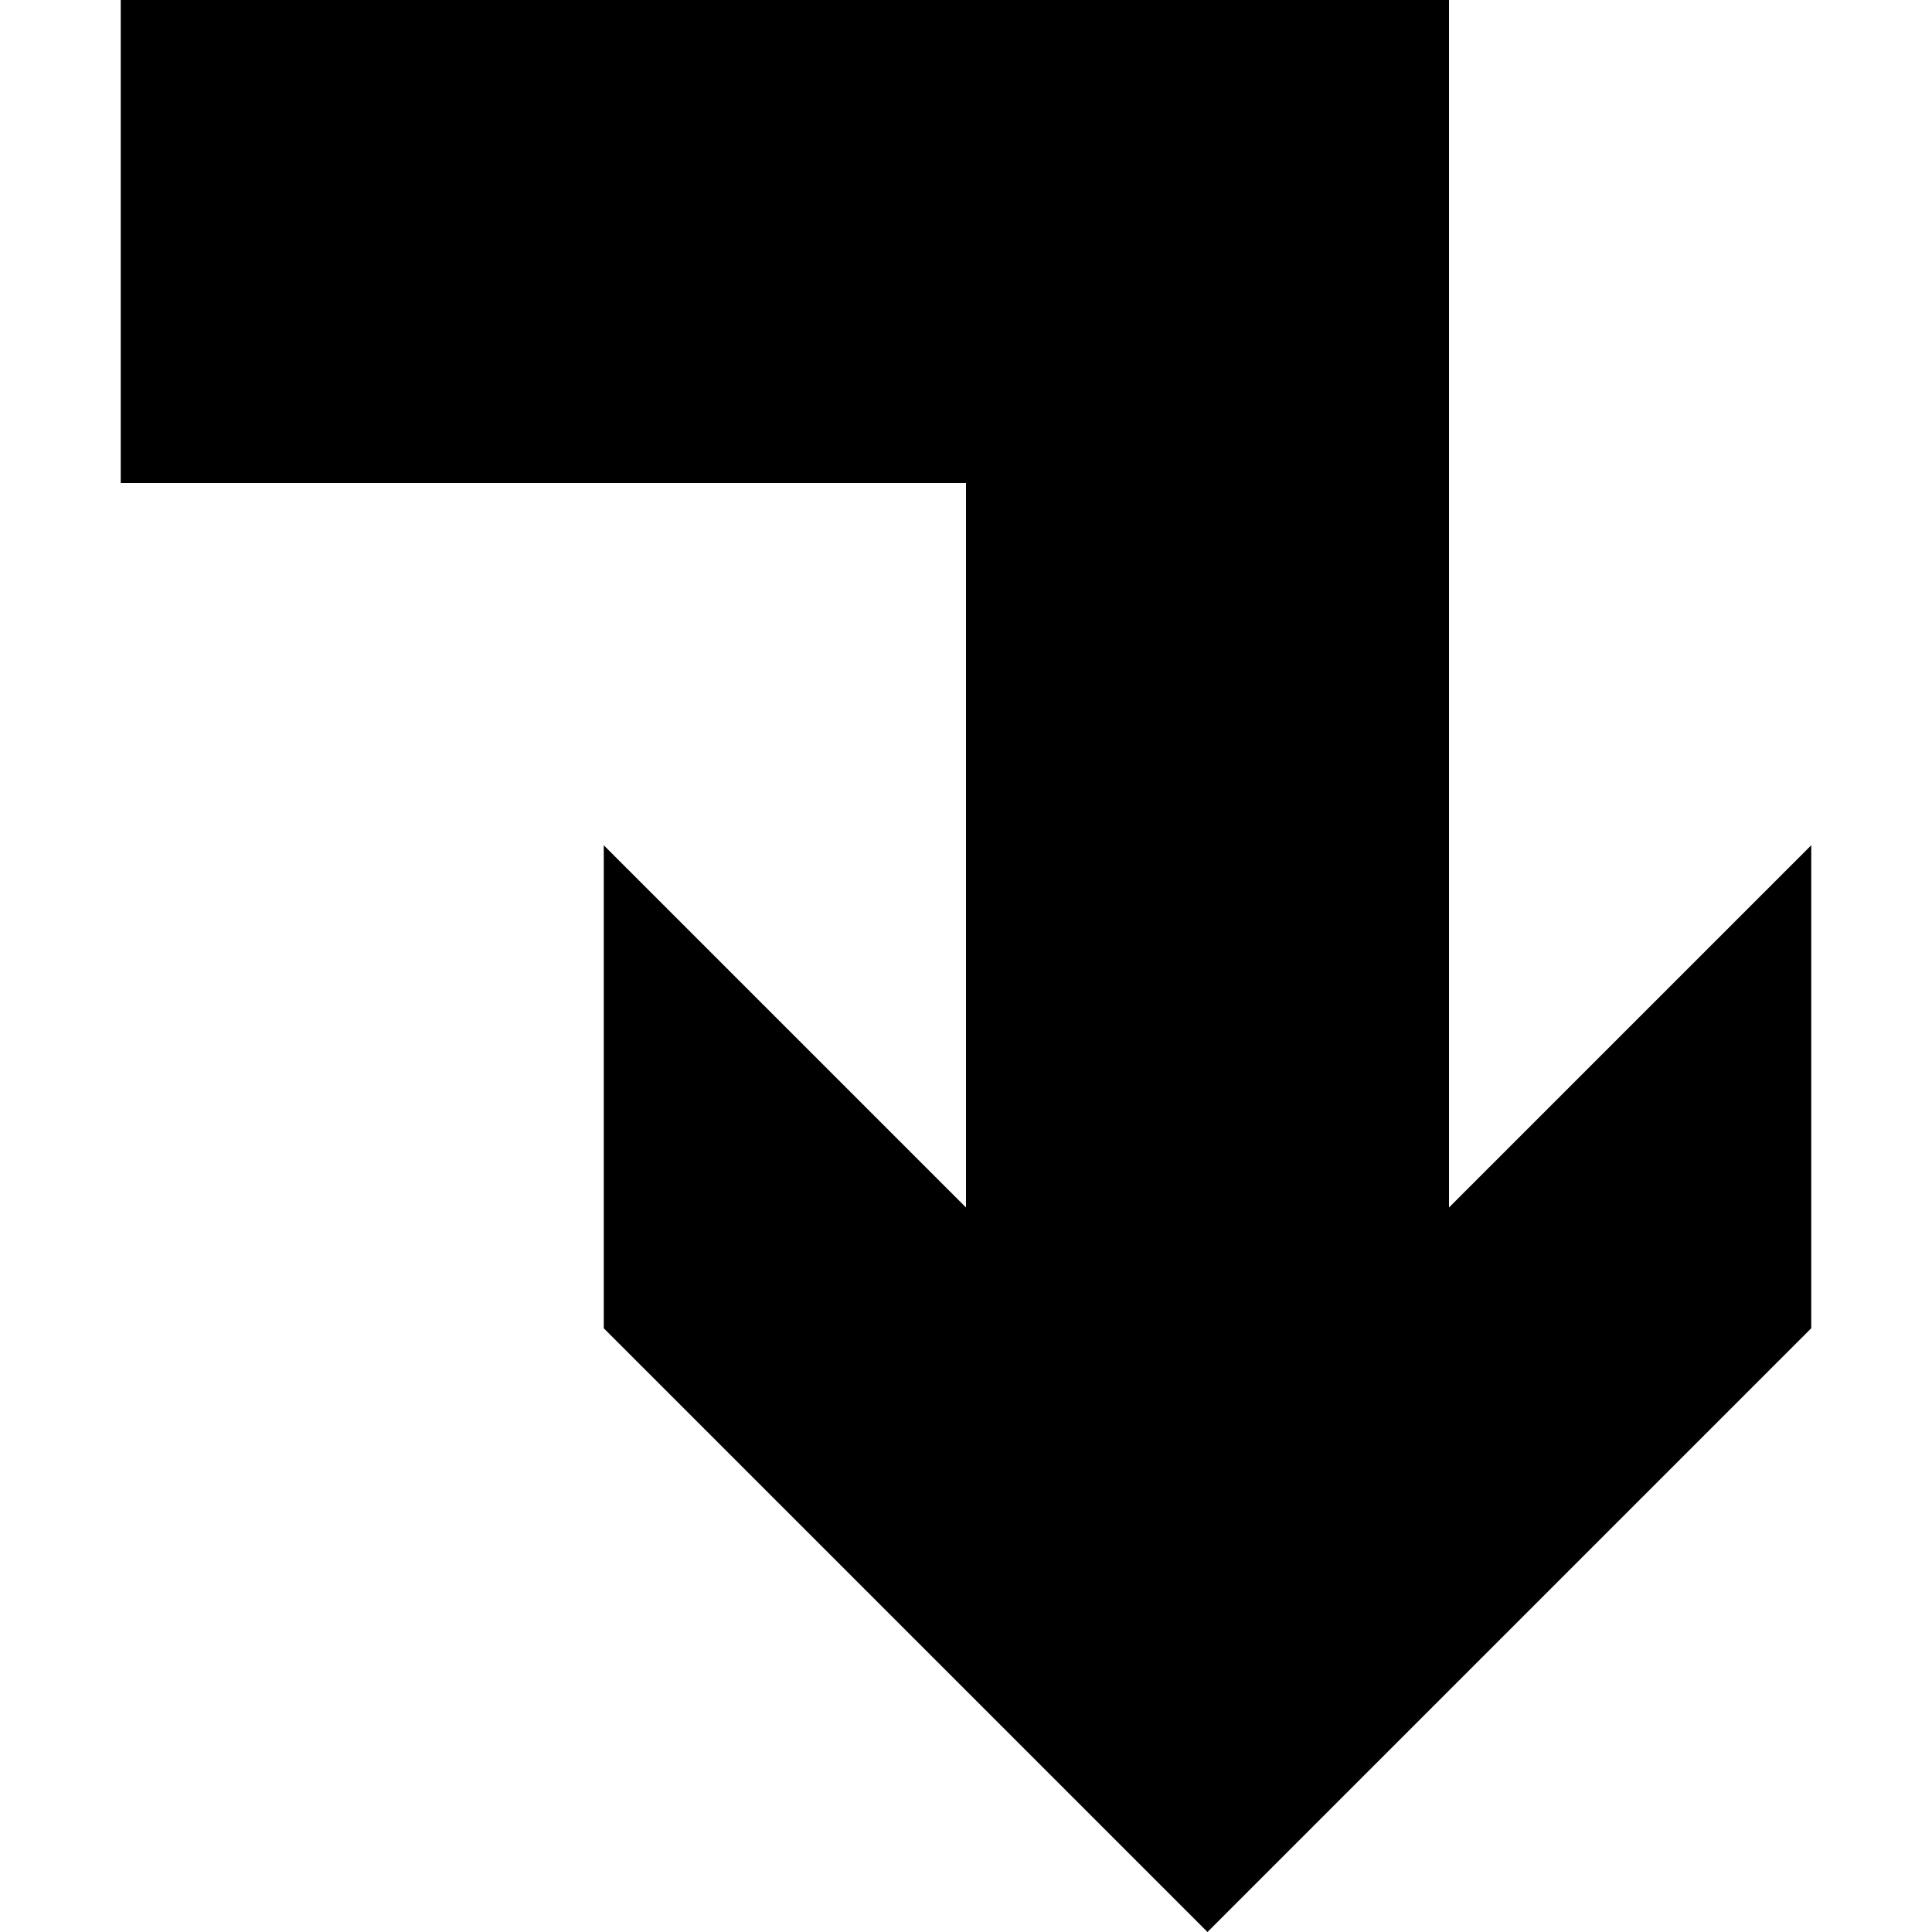 <svg version="1.1" xmlns="http://www.w3.org/2000/svg" data-icon="arrow-right-angle-thick-left-bottom-line" width="16" height="16" class="iconic iconic-arrow-right-angle-thick iconic-size-sm iconic-arrow-right-angle-thick-left-bottom-line" viewBox="0 0 16 16">
  <g>
    <title>Arrow Right Angle Thick Left Bottom Line</title>
  </g>
  <g data-width="14" data-height="16" data-default-max-height="14" class="iconic-container" transform=" translate(1 0)">
    <path stroke="#000" stroke-width="4" stroke-linecap="square" stroke-miterlimit="10" class="iconic-arrow-right-angle-thick-stem iconic-property-stroke" d="M10.5 5h-8.5v7" fill="none" transform=" rotate(90 8 8 ) translate(0 2)"></path>
    <path class="iconic-arrow-right-angle-thick-head iconic-arrow-right-angle-thick-head-line iconic-property-fill" d="M16 5l-5-5h-4l5 5-5 5h4z" display="inline" transform=" rotate(90 8 8 ) translate(0 2)"></path>
  </g>
</svg>